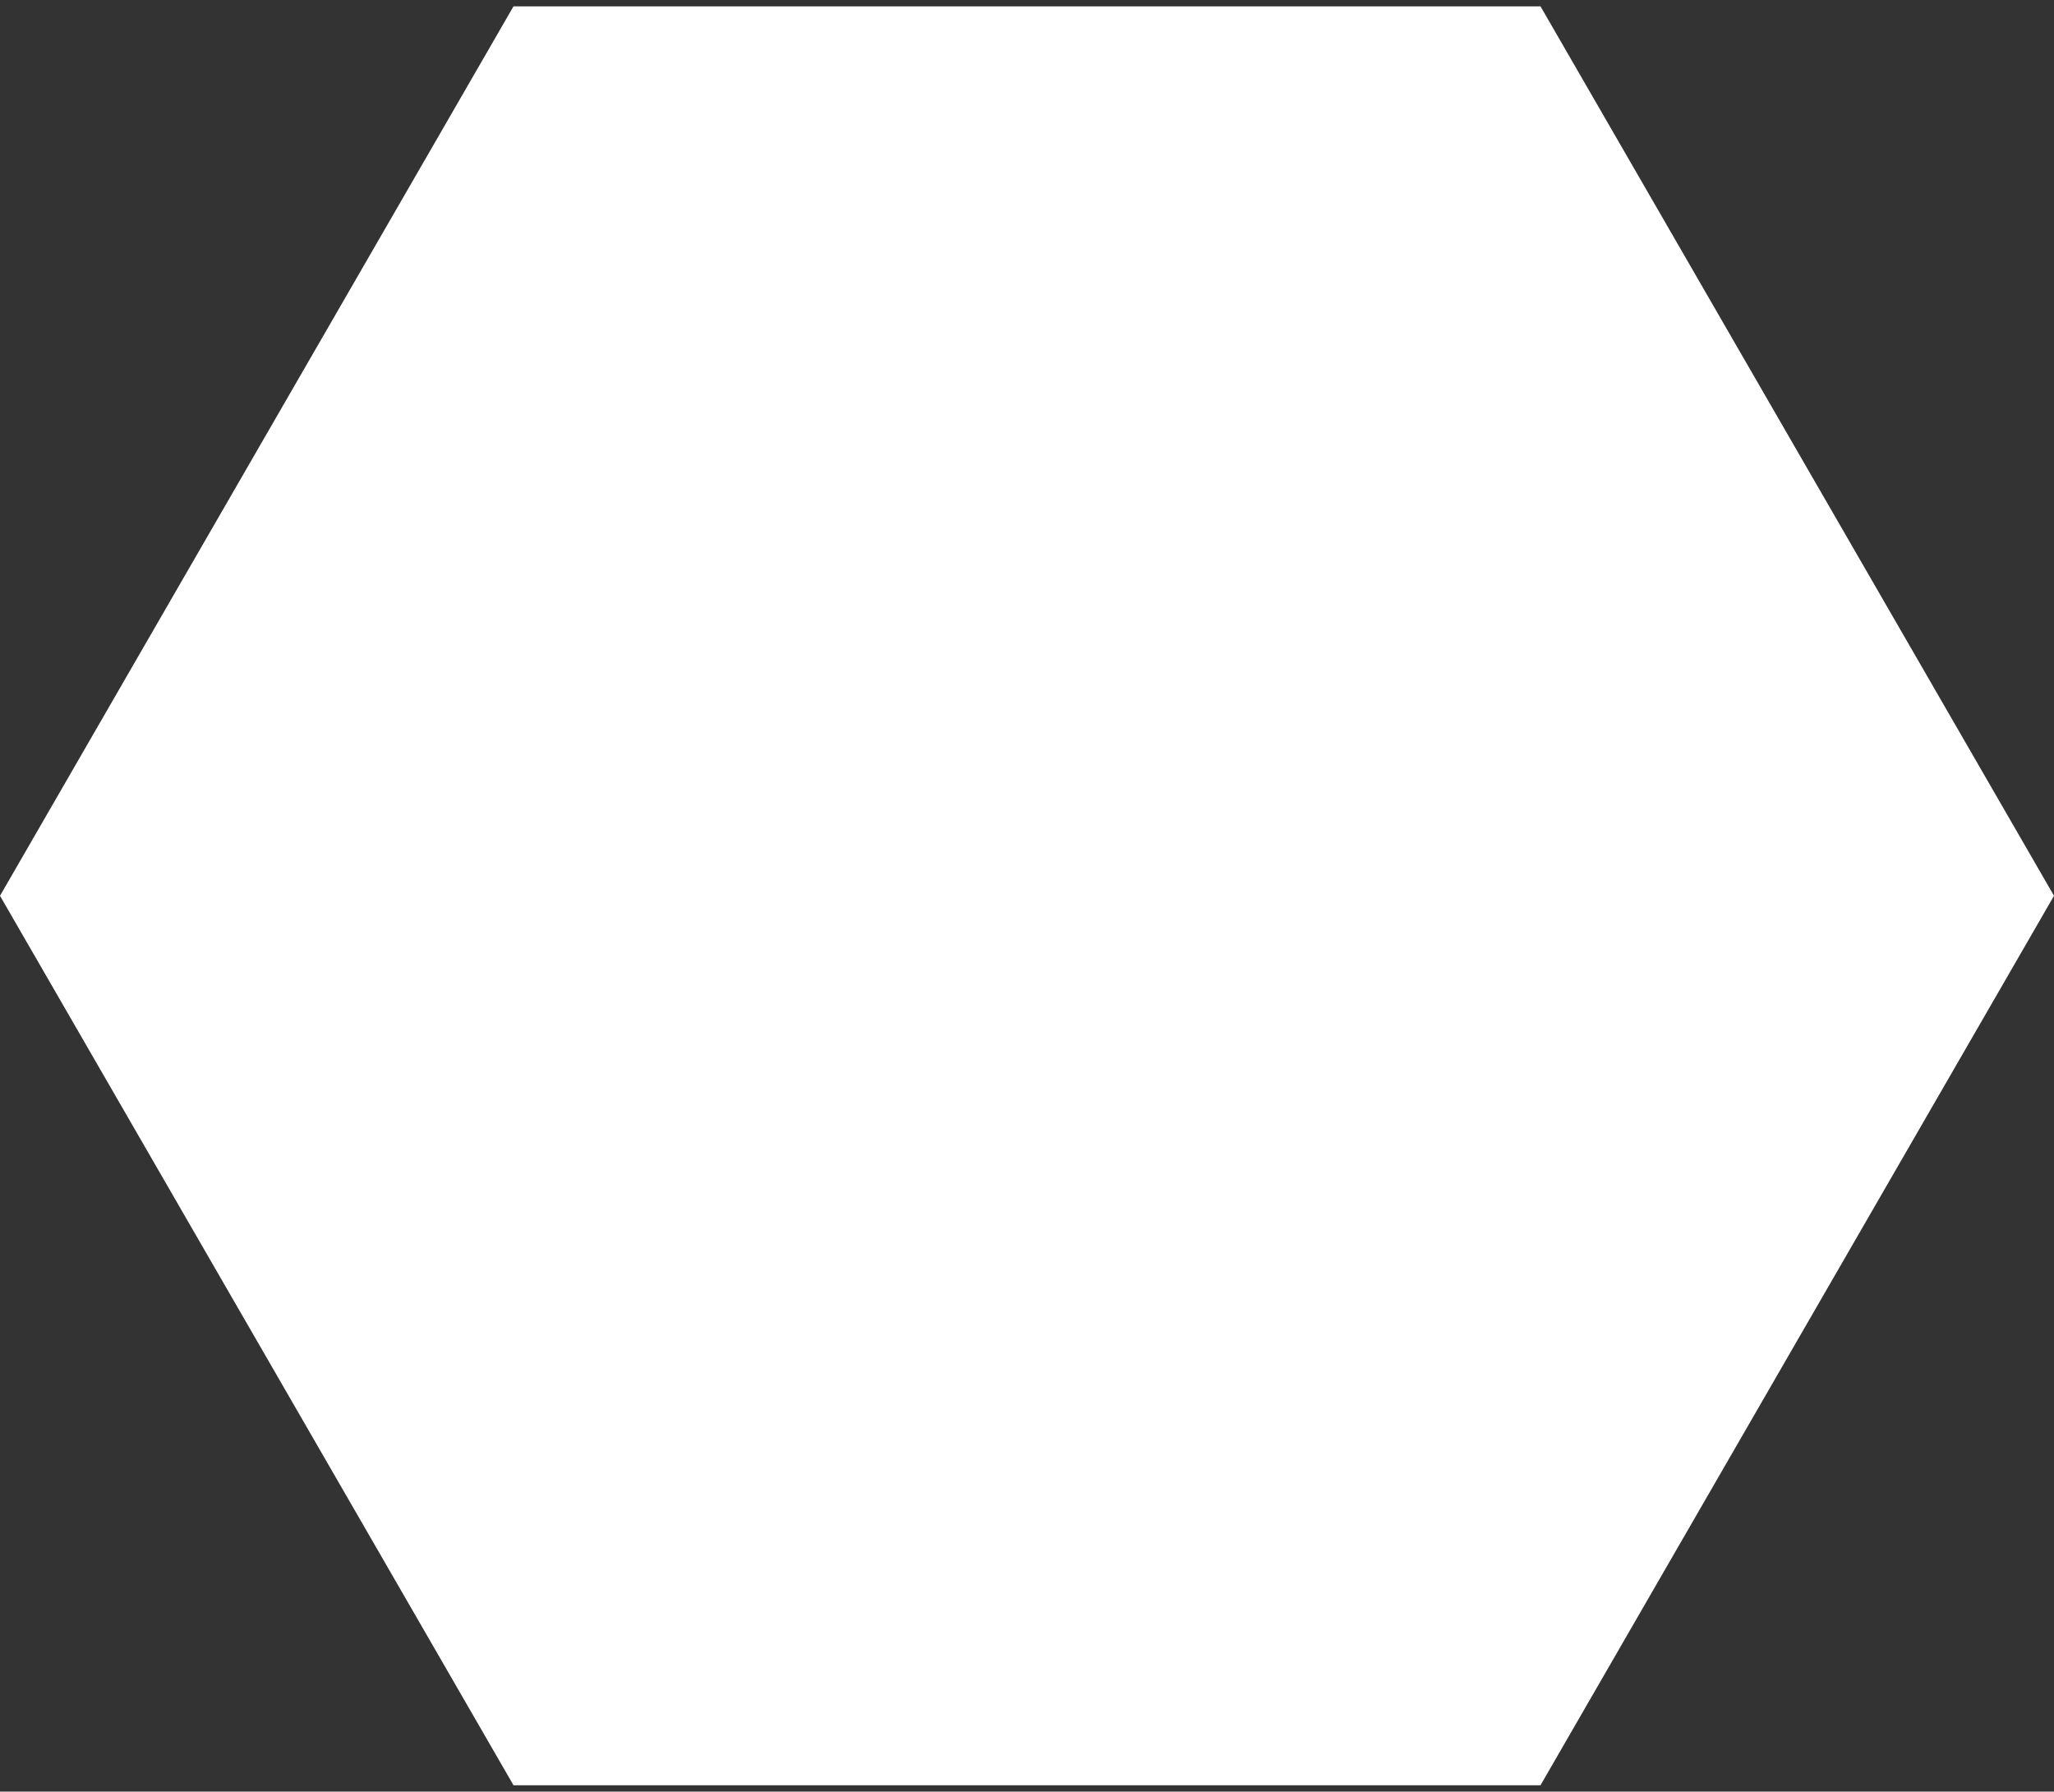 <svg width="313" height="273" viewBox="0 0 313 273" fill="none" xmlns="http://www.w3.org/2000/svg">
<rect x="0" y="0" width="313" height="273" fill="#333333" stroke="none"/>
<path d="M313 136.5L234.75 272.033L78.25 272.033L-6.84083e-06 136.5L78.25 0.967L234.75 0.967L313 136.5Z" fill="white"/>
</svg>
